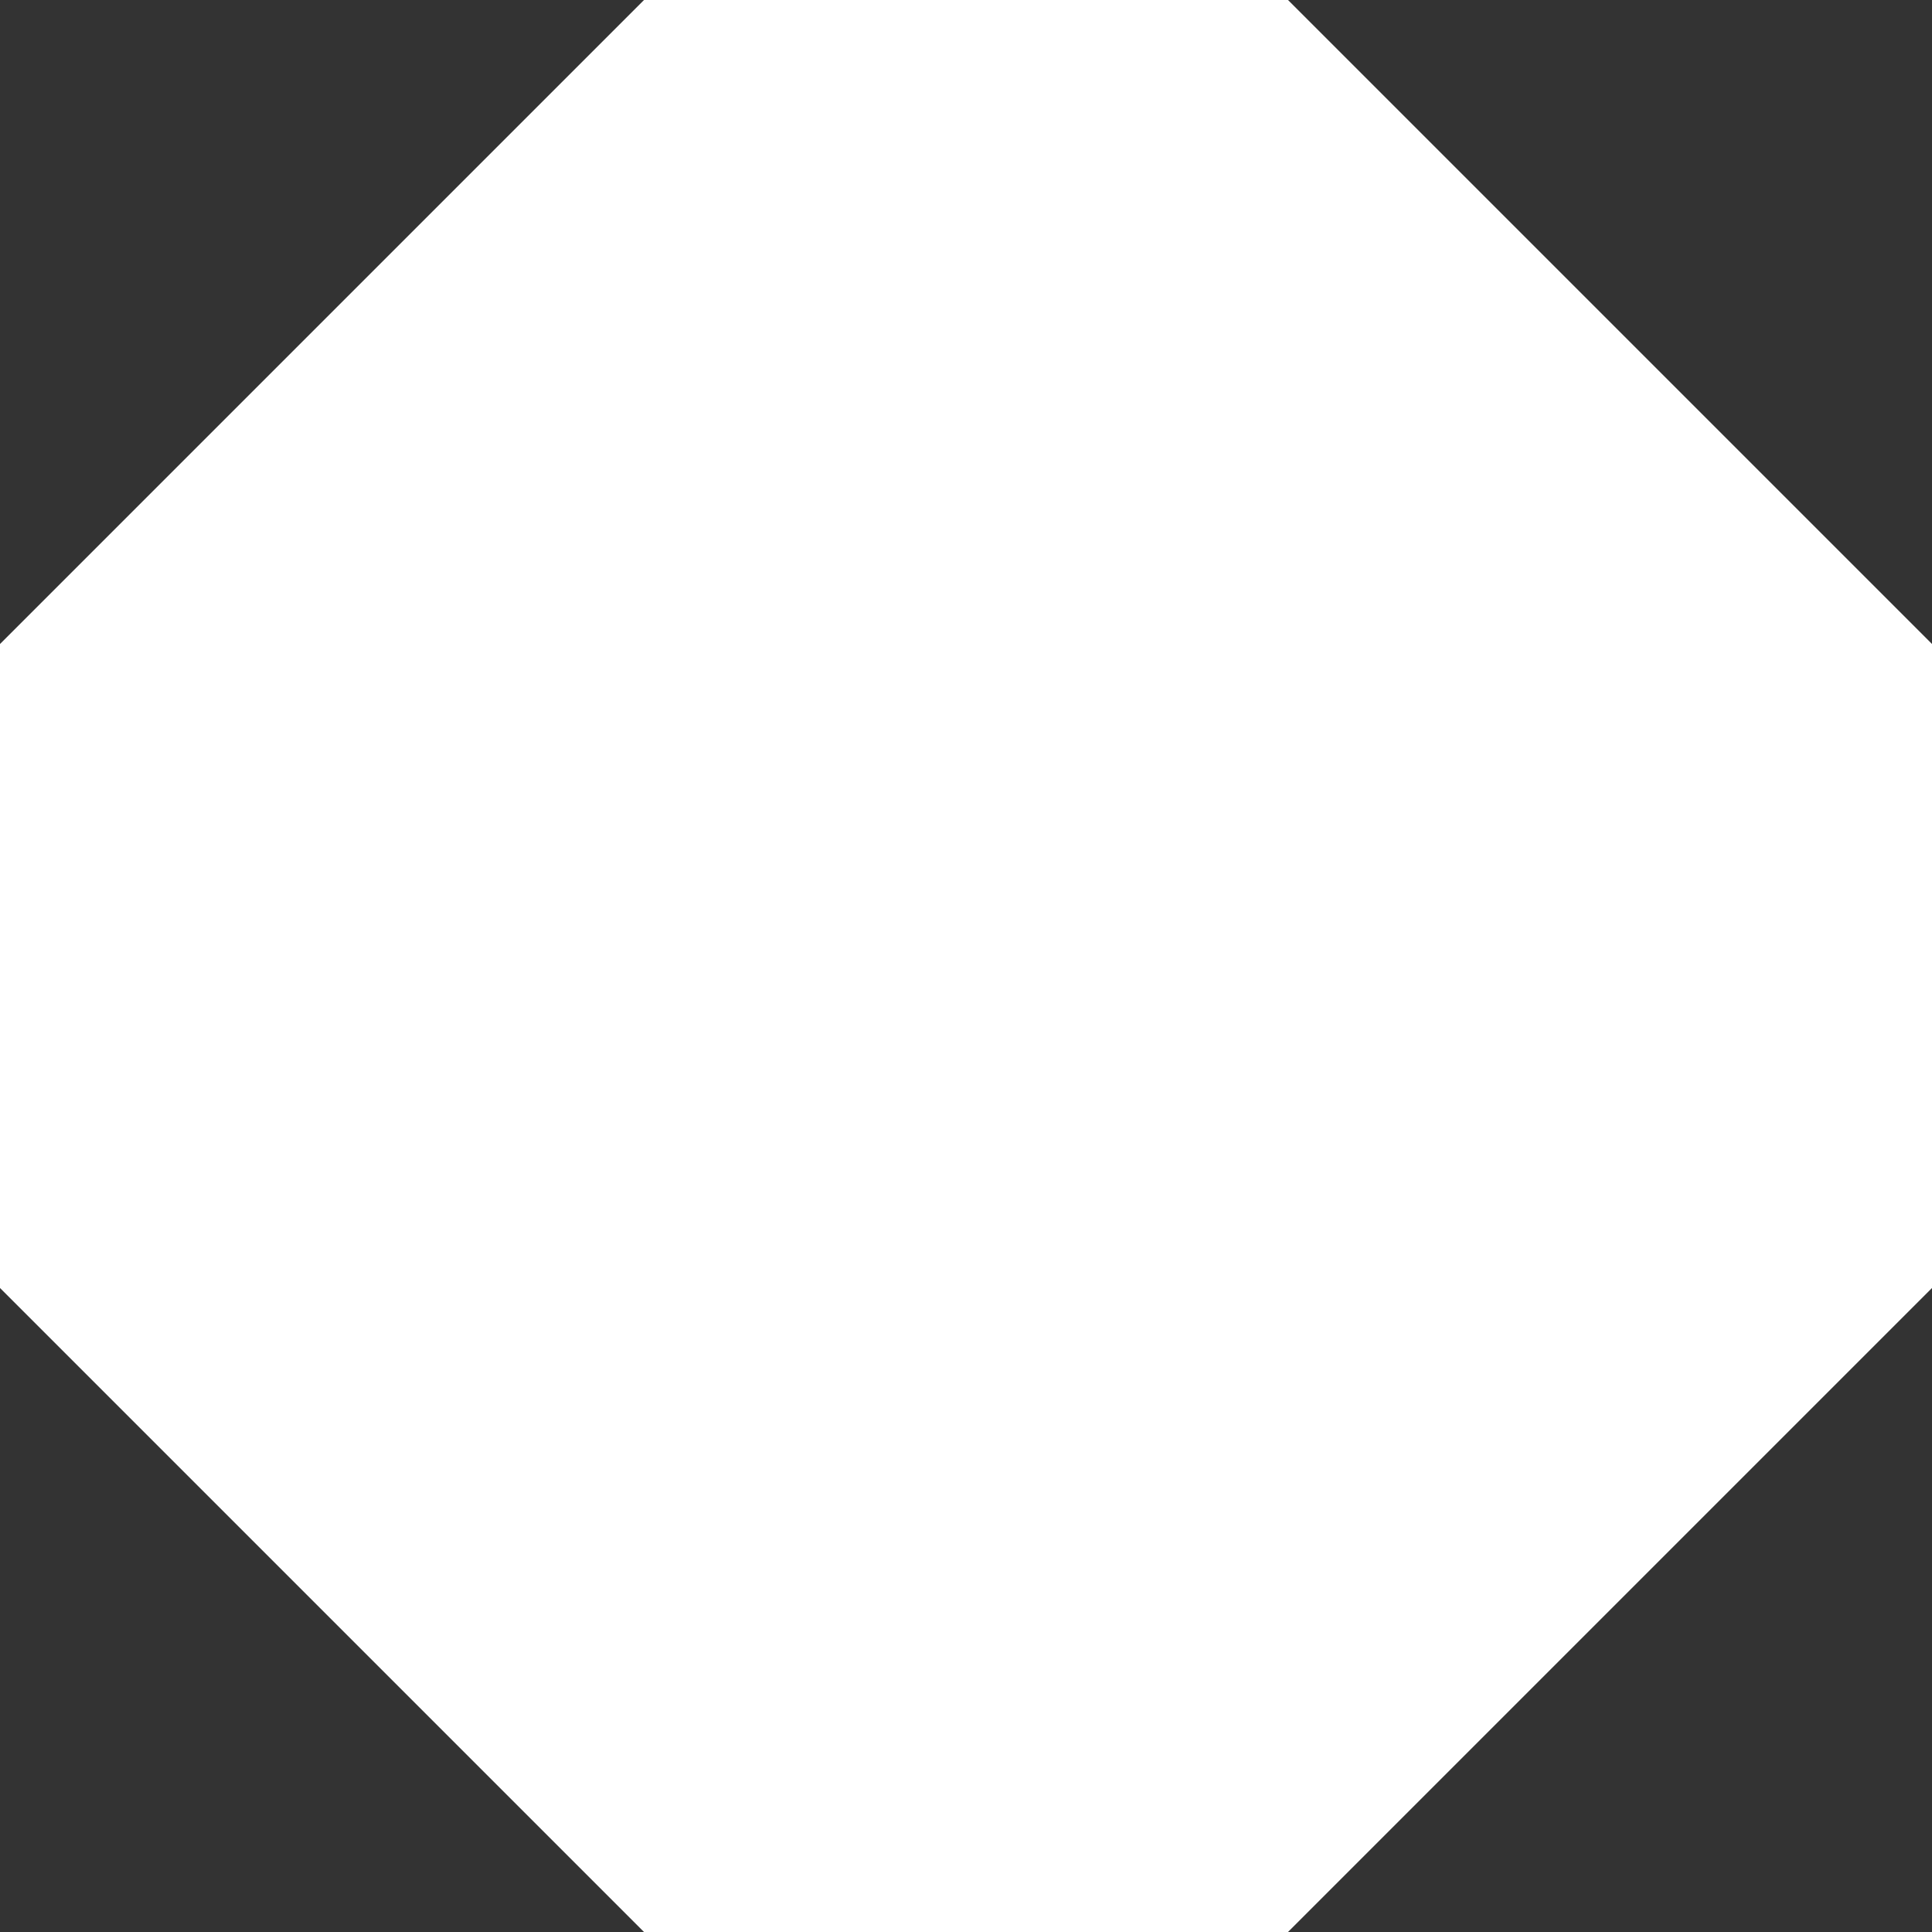 <svg xmlns="http://www.w3.org/2000/svg" width="72" height="72" viewBox="0 0 72 72">
  <rect x="0" y="0" width="72" height="72" fill="#333333" stroke="none"/>
  <path id="item-borders" d="M48-1868H24L0-1892v-24l24-24H48l24,24v24l-24,24h0Z" transform="translate(0 1940)" fill="#ffffff"/>
</svg>
